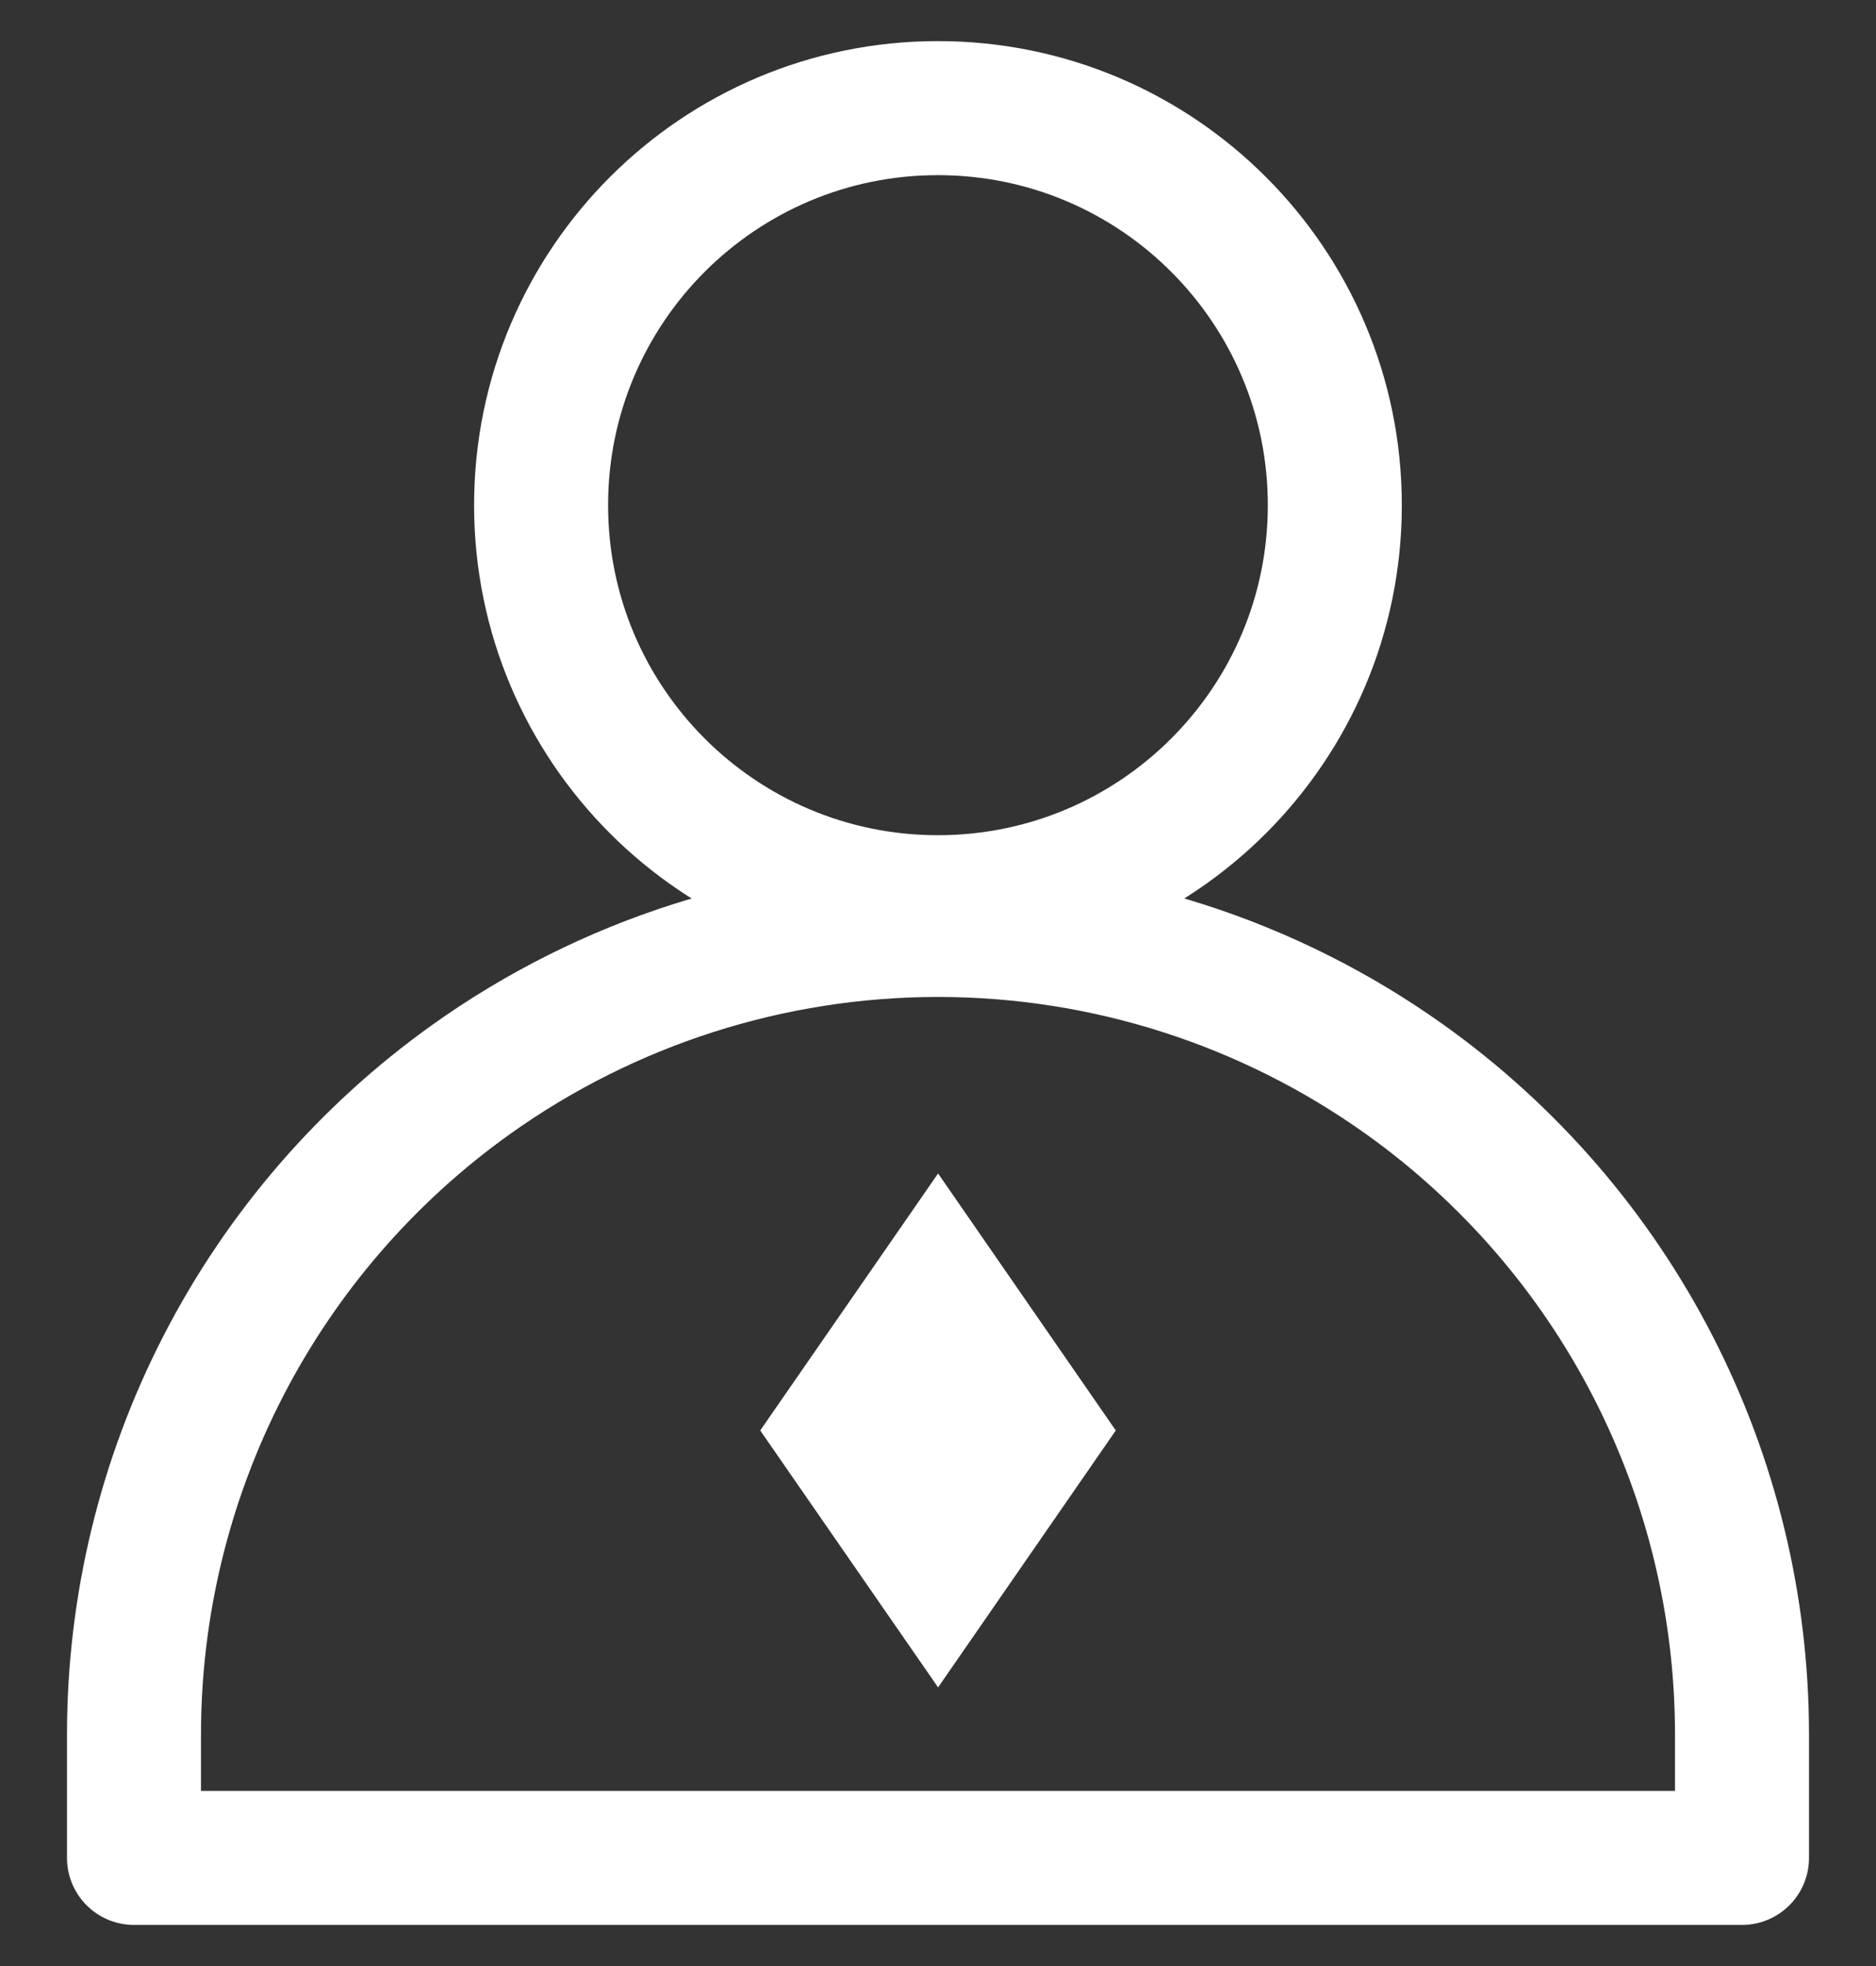 <svg width="21" height="22" viewBox="0 0 21 22" fill="none" xmlns="http://www.w3.org/2000/svg">
<rect x="0" y="0" width="21" height="22" fill="#333333" stroke="none"/>
<path d="M12.49 16.007L10.501 18.882L8.51 16.007L10.501 13.131L12.49 16.007Z" fill="white"/>
<path d="M19.5 20.79V19.409C19.5 17.974 19.157 16.56 18.5 15.285C17.843 14.01 16.891 12.91 15.723 12.077C14.198 10.99 12.373 10.406 10.5 10.406C8.628 10.406 6.802 10.99 5.277 12.077C4.109 12.91 3.157 14.01 2.5 15.285C1.843 16.56 1.5 17.974 1.5 19.409V20.79H19.5Z" stroke="white" stroke-width="1.5" stroke-linecap="round" stroke-linejoin="round"/>
<path d="M10.499 10.096C12.953 10.096 14.942 8.107 14.942 5.653C14.942 3.199 12.953 1.21 10.499 1.21C8.046 1.21 6.057 3.199 6.057 5.653C6.057 8.107 8.046 10.096 10.499 10.096Z" stroke="white" stroke-width="1.5" stroke-linecap="round" stroke-linejoin="round"/>
</svg>

